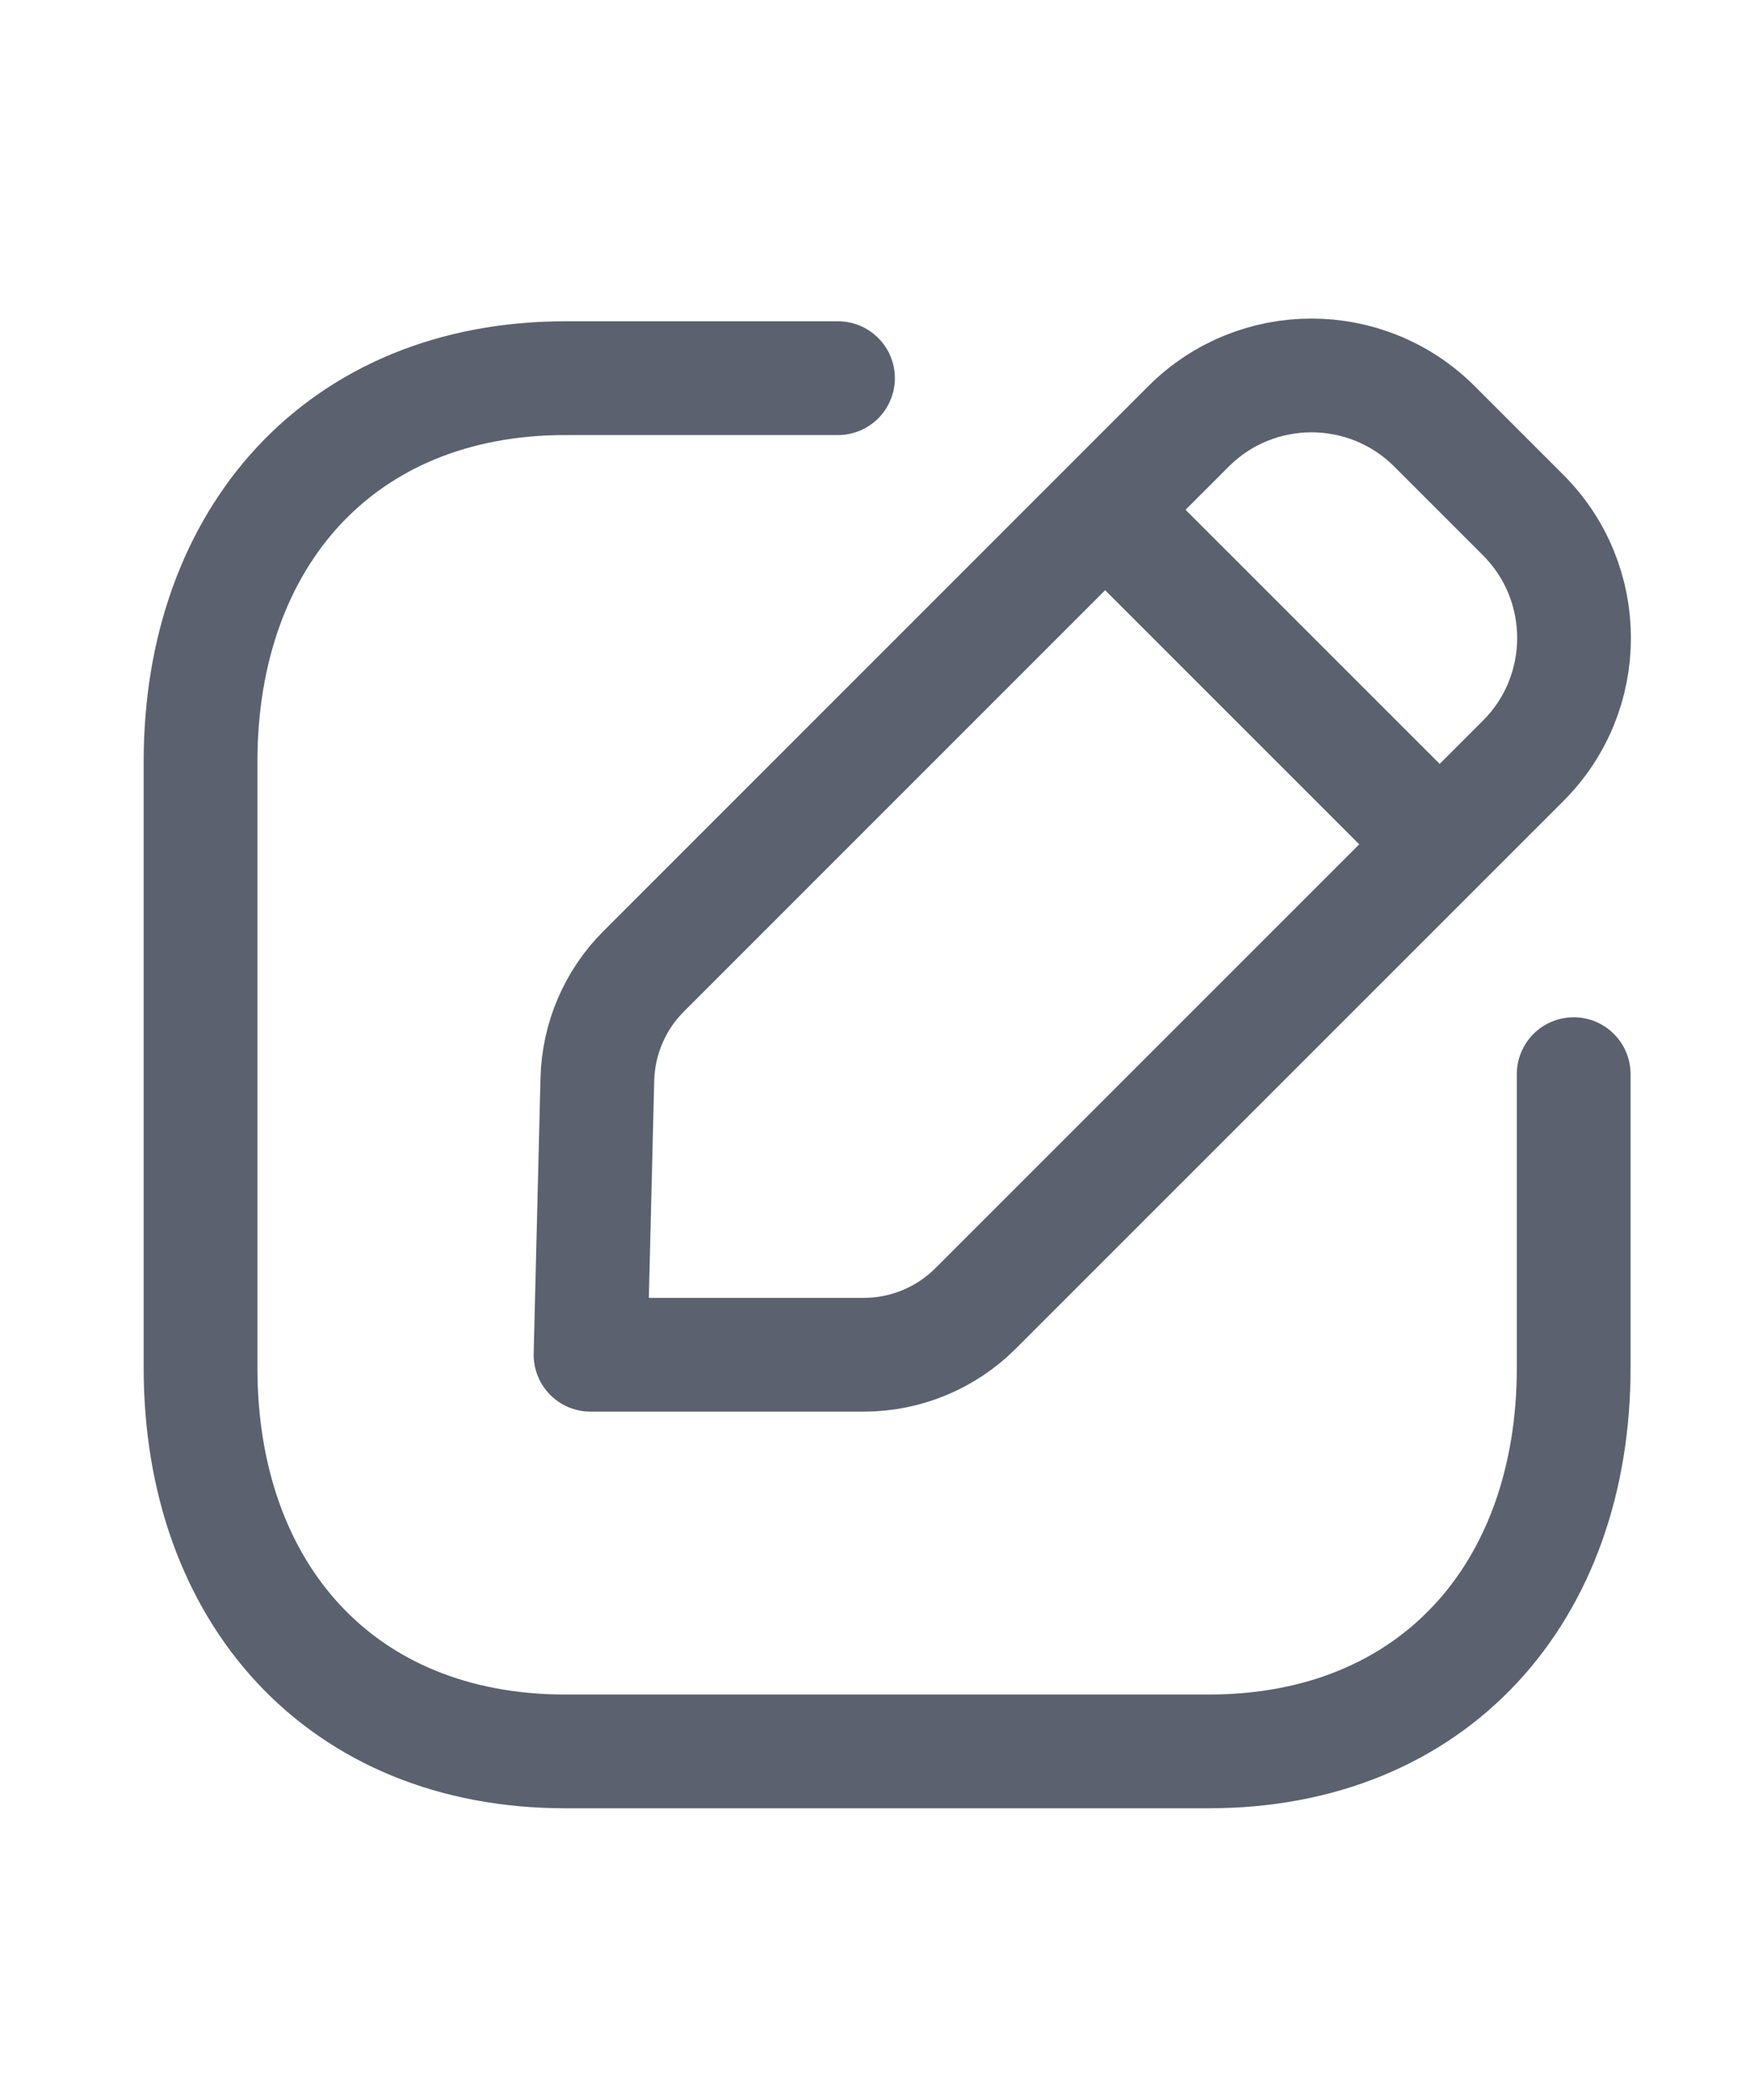 <svg width="20" height="24" viewBox="0 0 20 24" fill="none" xmlns="http://www.w3.org/2000/svg">
<path d="M9.577 4.322H6.461C3.899 4.322 2.292 6.136 2.292 8.705V15.633C2.292 18.201 3.891 20.016 6.461 20.016H13.815C16.385 20.016 17.985 18.201 17.985 15.633V12.276" stroke="#5B616E" stroke-width="1.3" stroke-linecap="round" stroke-linejoin="round"/>
<path fill-rule="evenodd" clip-rule="evenodd" d="M7.357 11.1L13.584 4.872C14.36 4.097 15.617 4.097 16.393 4.872L17.407 5.886C18.183 6.662 18.183 7.921 17.407 8.696L11.15 14.953C10.811 15.292 10.351 15.483 9.871 15.483H6.749L6.827 12.333C6.839 11.87 7.028 11.428 7.357 11.1Z" stroke="#5B616E" stroke-width="1.3" stroke-linecap="round" stroke-linejoin="round"/>
<path d="M12.638 5.834L16.443 9.639" stroke="#5B616E" stroke-width="1.3" stroke-linecap="round" stroke-linejoin="round"/>
</svg>
